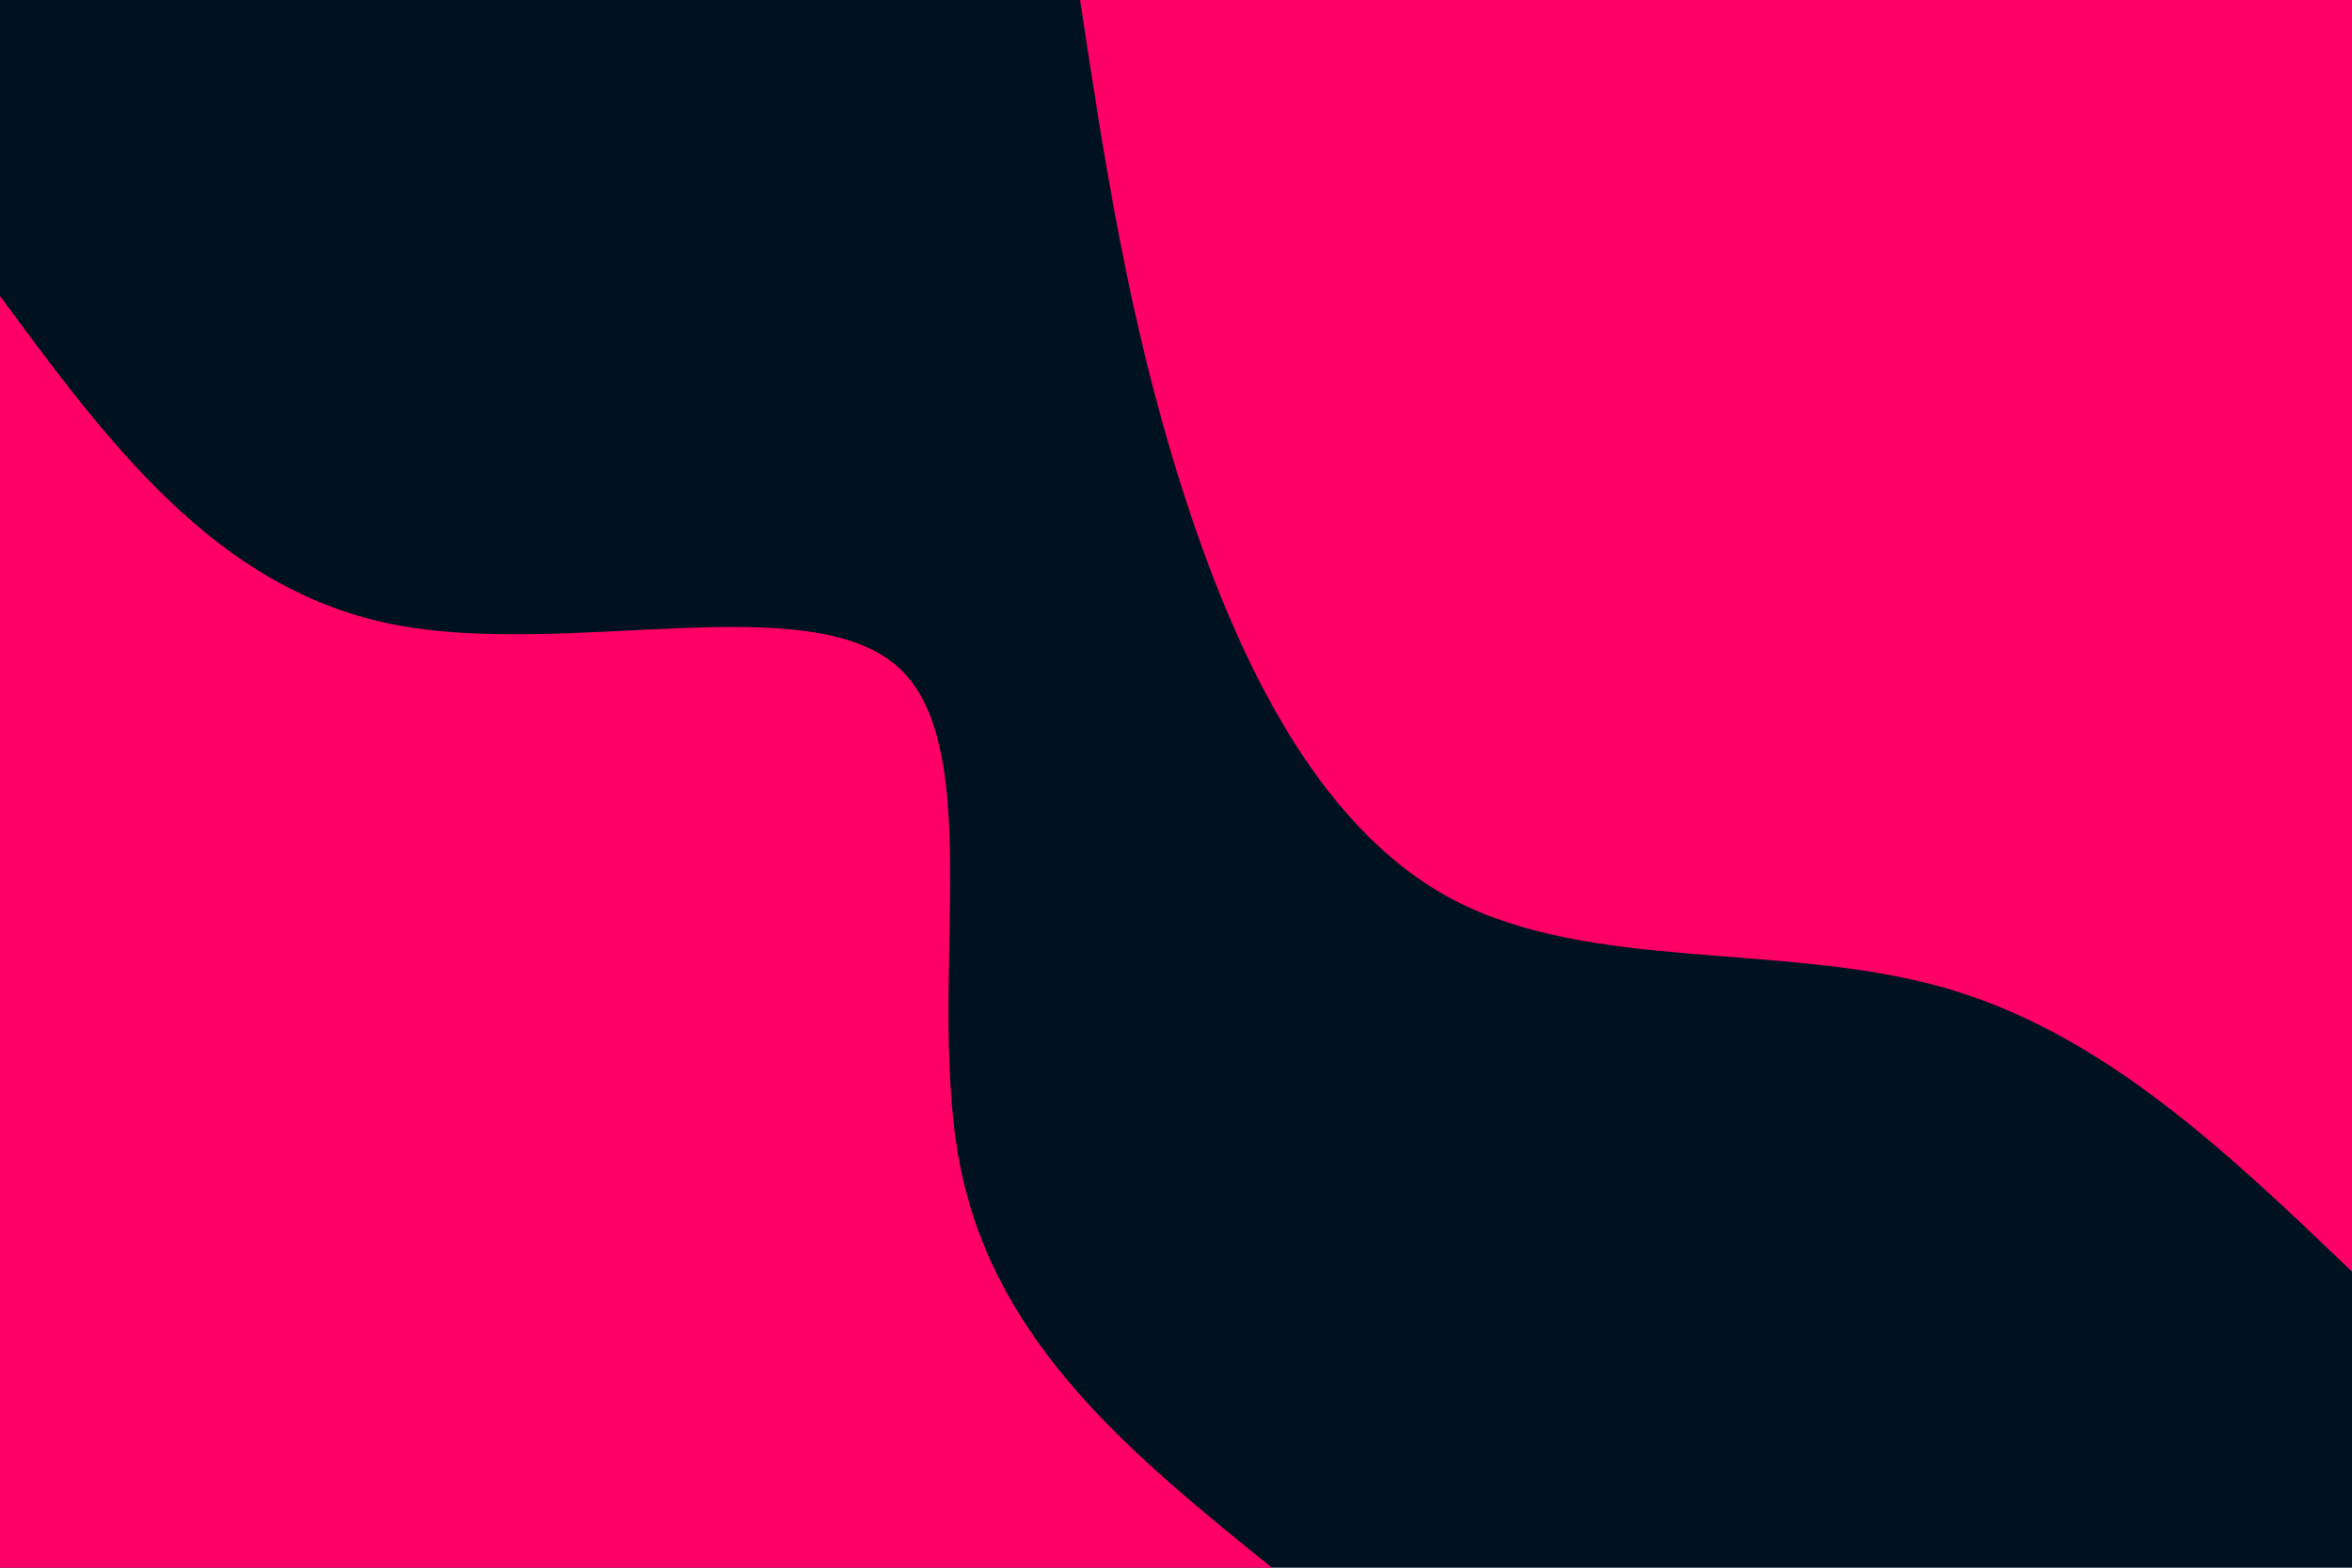 <svg id="visual" viewBox="0 0 900 600" width="900" height="600" xmlns="http://www.w3.org/2000/svg" xmlns:xlink="http://www.w3.org/1999/xlink" version="1.1"><rect x="0" y="0" width="900" height="600" fill="#001220"></rect><defs><linearGradient id="grad1_0" x1="33.3%" y1="0%" x2="100%" y2="100%"><stop offset="20%" stop-color="#001220" stop-opacity="1"></stop><stop offset="80%" stop-color="#001220" stop-opacity="1"></stop></linearGradient></defs><defs><linearGradient id="grad2_0" x1="0%" y1="0%" x2="66.7%" y2="100%"><stop offset="20%" stop-color="#001220" stop-opacity="1"></stop><stop offset="80%" stop-color="#001220" stop-opacity="1"></stop></linearGradient></defs><g transform="translate(900, 0)"><path d="M0 486.7C-47.8 440.9 -95.6 395.1 -156.5 377.9C-217.5 360.6 -291.6 372 -344.2 344.2C-396.8 316.4 -427.9 249.5 -448.1 185.6C-468.3 121.7 -477.5 60.9 -486.7 0L0 0Z" fill="#FF0066"></path></g><g transform="translate(0, 600)"><path d="M0 -486.7C41.2 -430.8 82.4 -374.9 149.6 -361.2C216.8 -347.6 309.9 -376.1 344.2 -344.2C378.4 -312.2 353.8 -219.8 367.7 -152.3C381.6 -84.9 434.2 -42.4 486.7 0L0 0Z" fill="#FF0066"></path></g></svg>